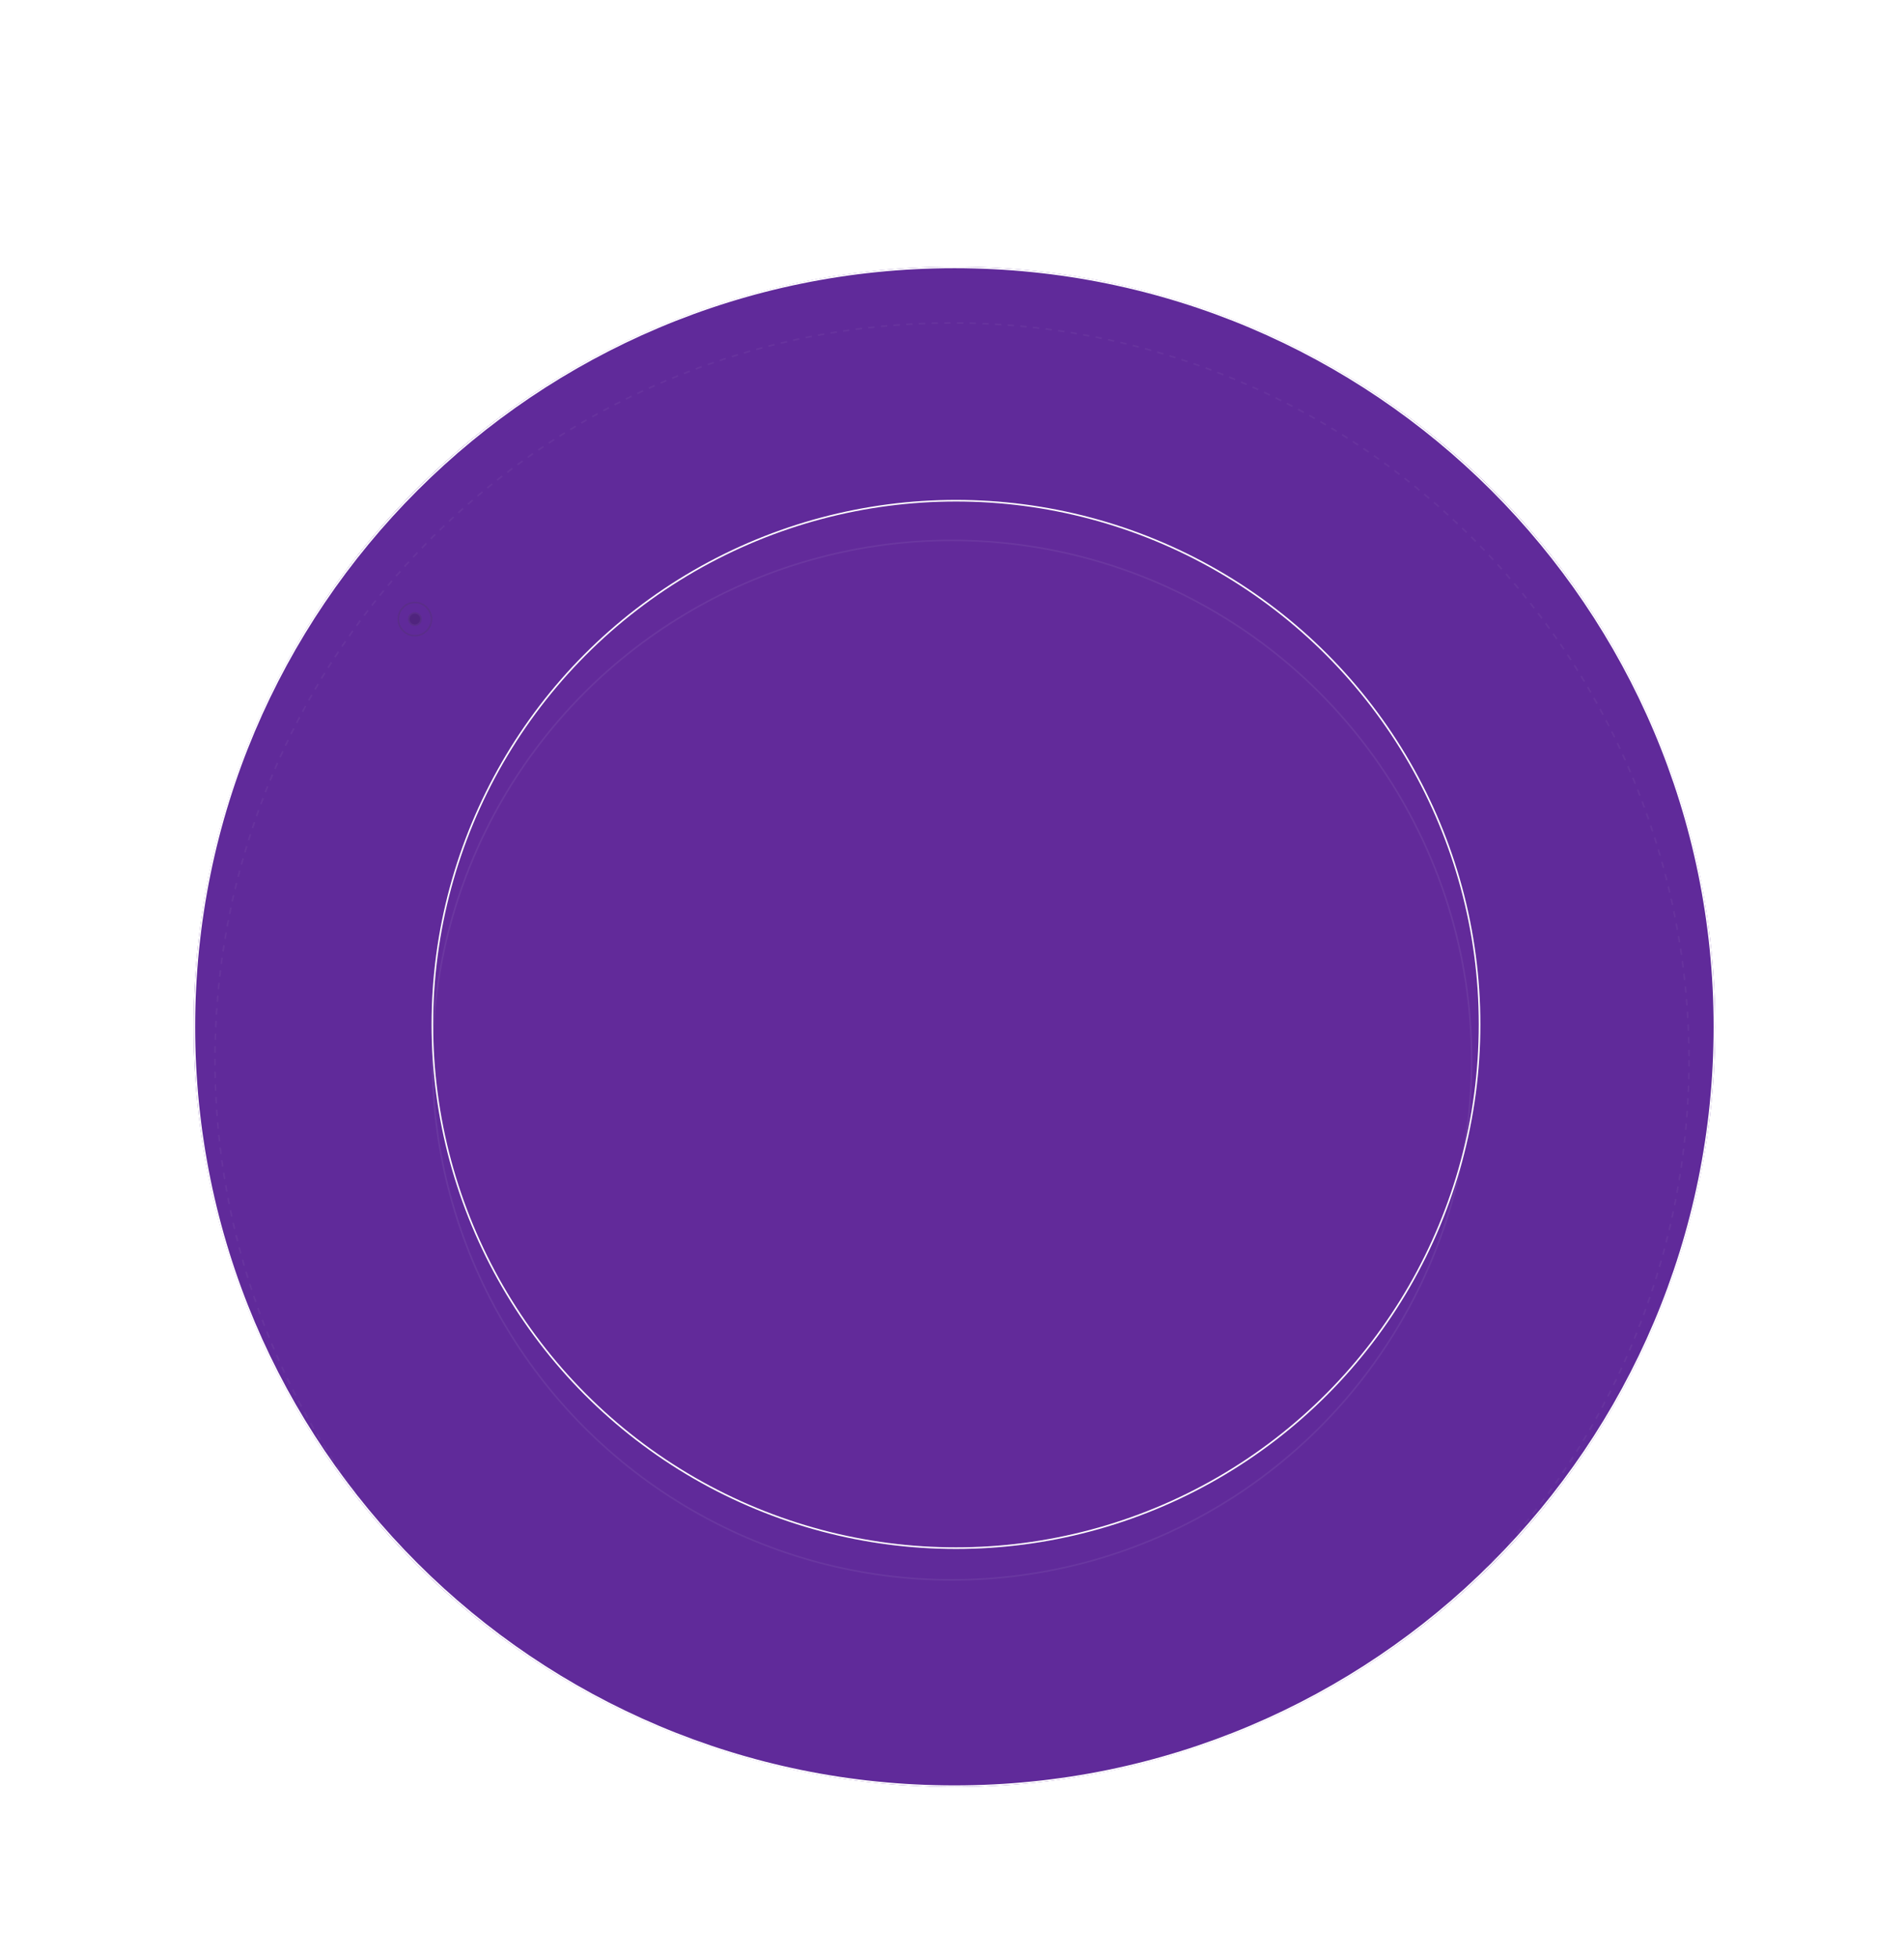 <svg width="1200" height="1233" viewBox="0 0 1200 1233" fill="none" xmlns="http://www.w3.org/2000/svg">
<mask id="mask0_684_1656" style="mask-type:alpha" maskUnits="userSpaceOnUse" x="0" y="0" width="1200" height="1233">
<rect width="1200" height="1233" fill="#D9D9D9"/>
</mask>
<g mask="url(#mask0_684_1656)">
<g filter="url(#filter0_f_684_1656)">
<ellipse cx="601.5" cy="647" rx="479.5" ry="479" fill="#602A9A"/>
<path d="M1080.5 647C1080.5 911.268 866.045 1125.5 601.5 1125.5C336.955 1125.5 122.5 911.268 122.5 647C122.5 382.732 336.955 168.5 601.5 168.5C866.045 168.5 1080.5 382.732 1080.5 647Z" stroke="white"/>
</g>
<g filter="url(#filter1_f_684_1656)">
<circle cx="602.5" cy="645.5" r="330.5" fill="#622A9A"/>
<circle cx="602.5" cy="645.5" r="330" stroke="white"/>
</g>
<g opacity="0.3">
<circle opacity="0.1" cx="600" cy="668" r="599.5" stroke="white"/>
<circle opacity="0.15" cx="600" cy="668" r="464.5" stroke="white" stroke-dasharray="4 4"/>
<circle opacity="0.2" cx="600" cy="668" r="327.5" stroke="white"/>
<circle cx="261.478" cy="390.083" r="10.455" stroke="#4D3763"/>
<circle cx="261.478" cy="390.083" r="3.882" fill="#2A193C" stroke="#4D3763"/>
</g>
</g>
<defs>
<filter id="filter0_f_684_1656" x="-412" y="-366" width="2027" height="2026" filterUnits="userSpaceOnUse" color-interpolation-filters="sRGB">
<feFlood flood-opacity="0" result="BackgroundImageFix"/>
<feBlend mode="normal" in="SourceGraphic" in2="BackgroundImageFix" result="shape"/>
<feGaussianBlur stdDeviation="267" result="effect1_foregroundBlur_684_1656"/>
</filter>
<filter id="filter1_f_684_1656" x="48" y="91" width="1109" height="1109" filterUnits="userSpaceOnUse" color-interpolation-filters="sRGB">
<feFlood flood-opacity="0" result="BackgroundImageFix"/>
<feBlend mode="normal" in="SourceGraphic" in2="BackgroundImageFix" result="shape"/>
<feGaussianBlur stdDeviation="112" result="effect1_foregroundBlur_684_1656"/>
</filter>
</defs>
</svg>
